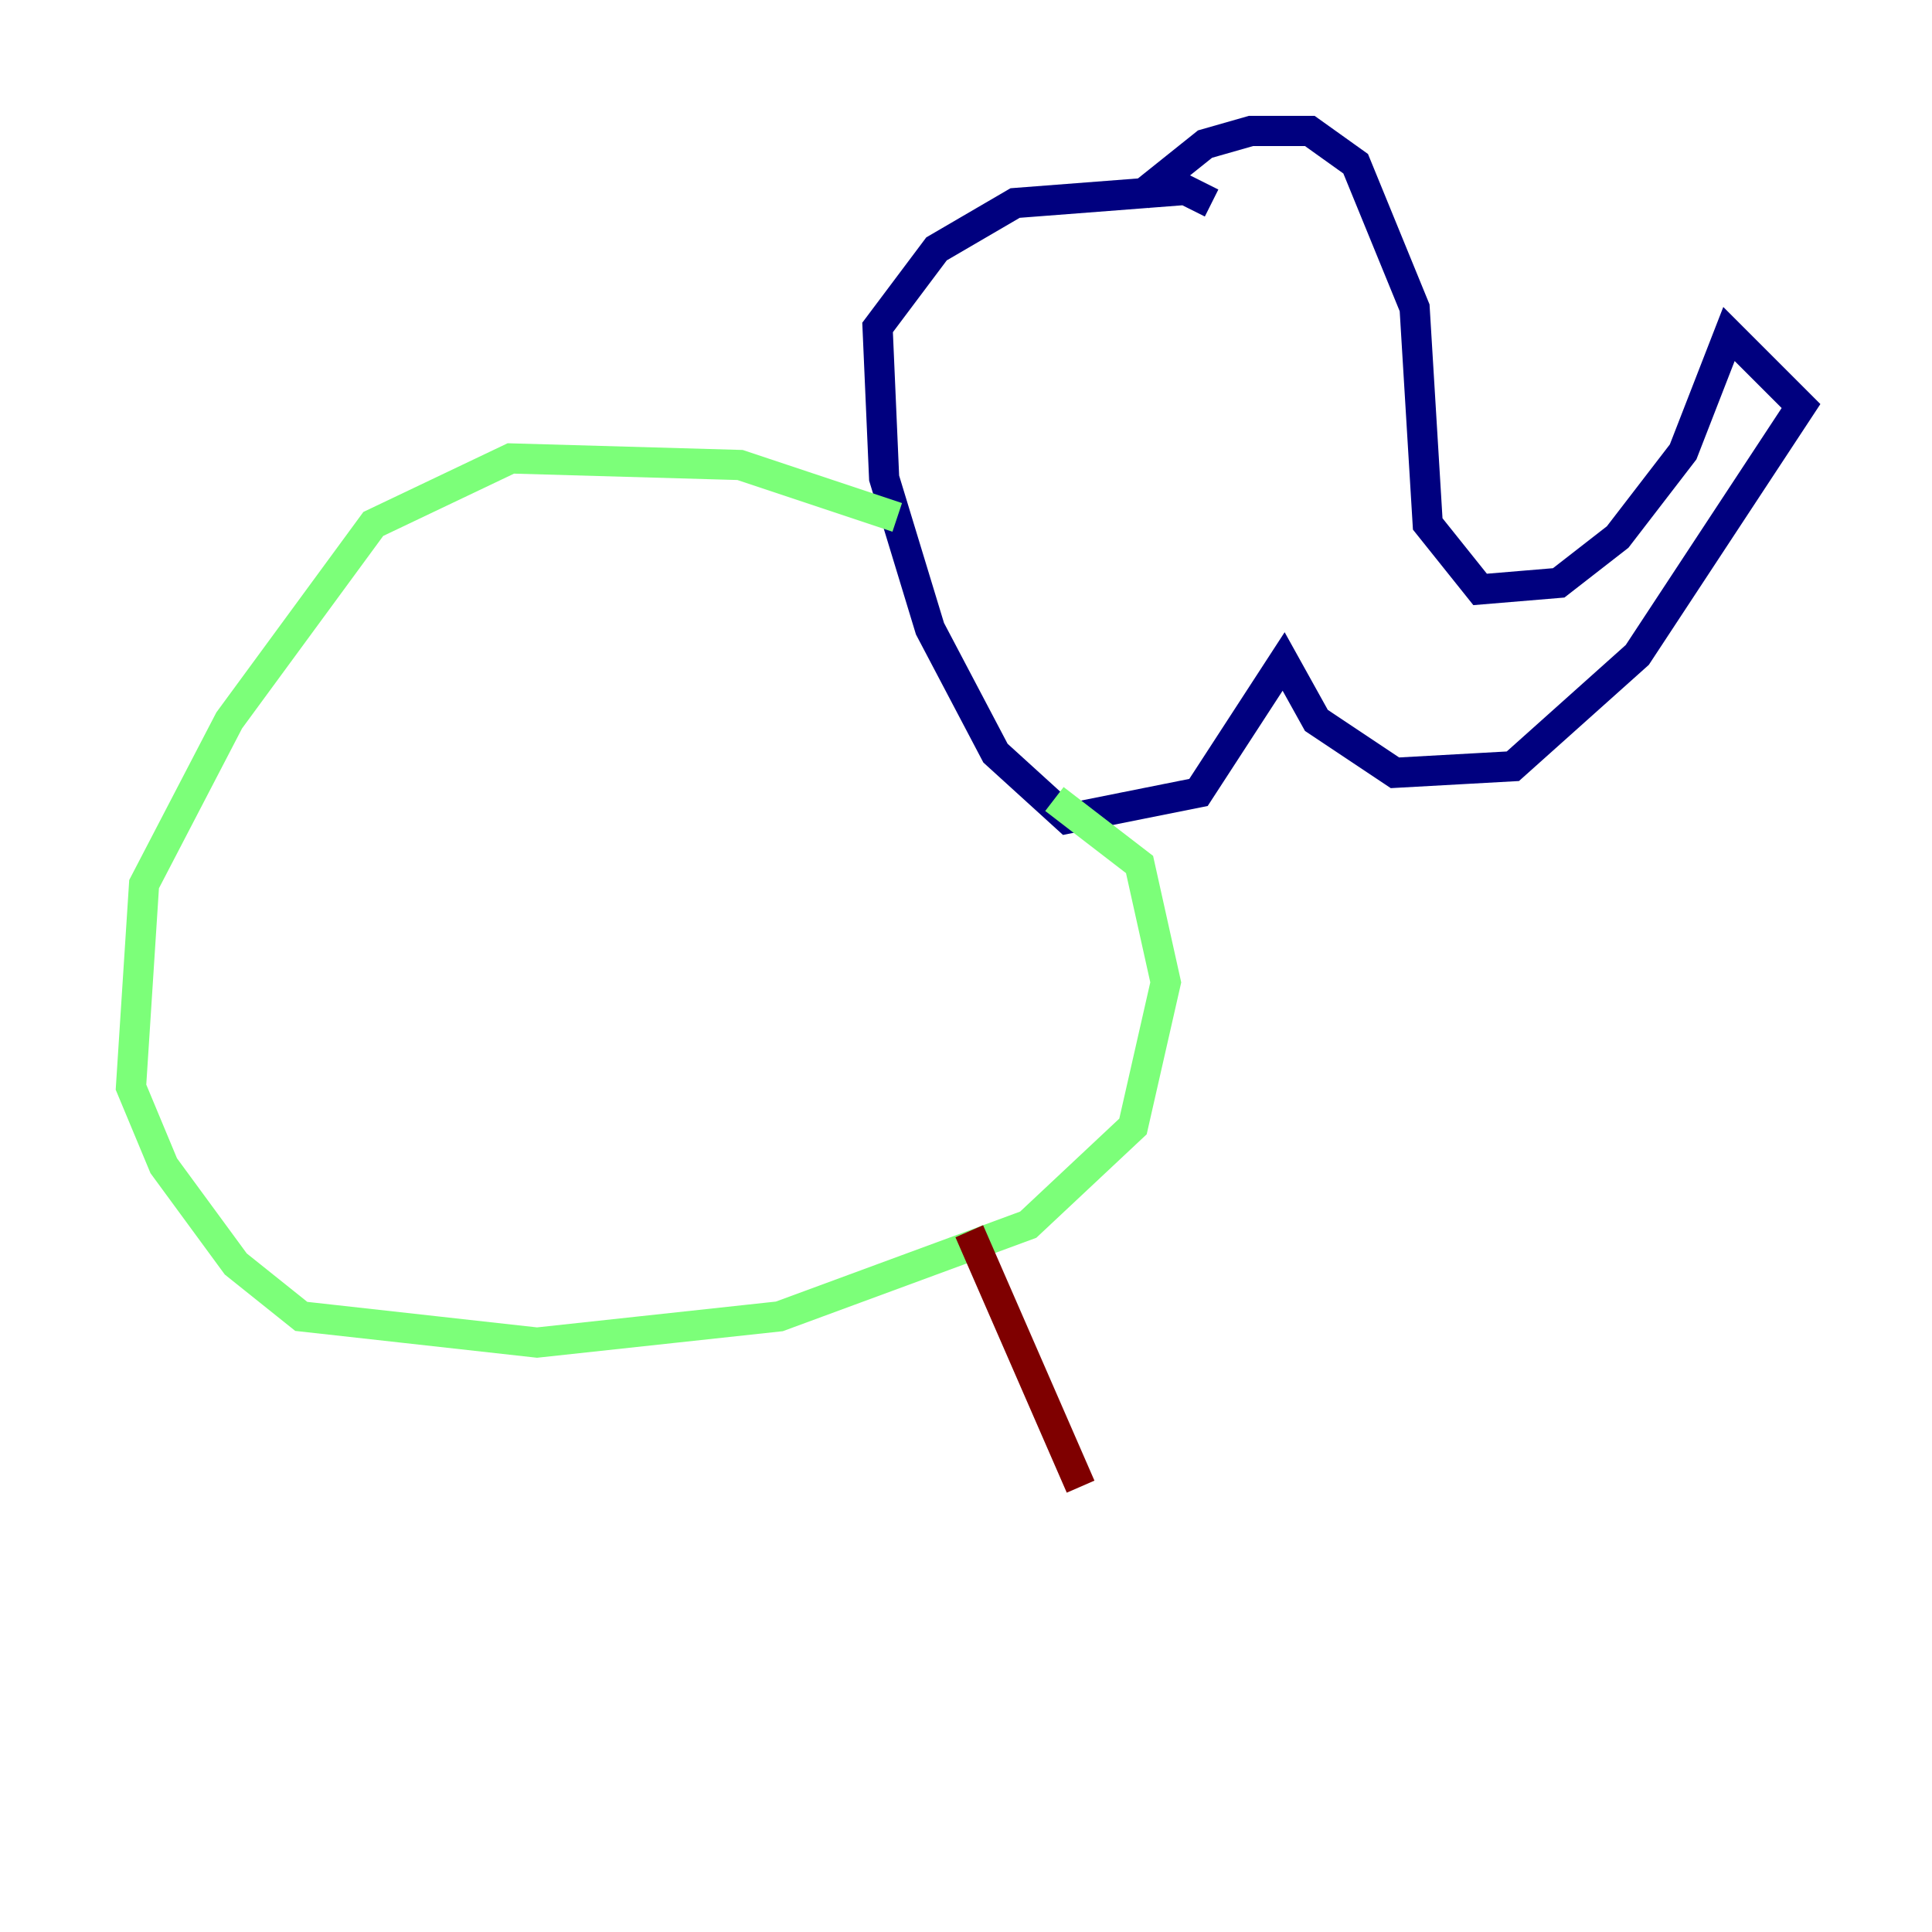 <?xml version="1.0" encoding="utf-8" ?>
<svg baseProfile="tiny" height="128" version="1.2" viewBox="0,0,128,128" width="128" xmlns="http://www.w3.org/2000/svg" xmlns:ev="http://www.w3.org/2001/xml-events" xmlns:xlink="http://www.w3.org/1999/xlink"><defs /><polyline fill="none" points="75.498,13.017 79.837,9.546 82.875,8.678 86.78,8.678 89.817,10.848 93.722,20.393 94.59,34.712 98.061,39.051 103.268,38.617 107.173,35.58 111.512,29.939 114.549,22.129 119.322,26.902 108.475,43.39 100.231,50.766 92.42,51.2 87.214,47.729 85.044,43.824 79.403,52.502 70.725,54.237 65.953,49.898 61.614,41.654 58.576,31.675 58.142,21.695 62.047,16.488 67.254,13.451 78.536,12.583 80.271,13.451" stroke="#00007f" stroke-width="2" /><polyline fill="none" points="59.444,34.278 49.031,30.807 33.844,30.373 24.732,34.712 15.186,47.729 9.546,58.576 8.678,72.027 10.848,77.234 15.62,83.742 19.959,87.214 35.58,88.949 51.634,87.214 68.122,81.139 75.064,74.63 77.234,65.085 75.498,57.275 69.858,52.936" stroke="#7cff79" stroke-width="2" /><polyline fill="none" points="64.217,81.573 71.593,98.495" stroke="#7f0000" stroke-width="2" /></svg>